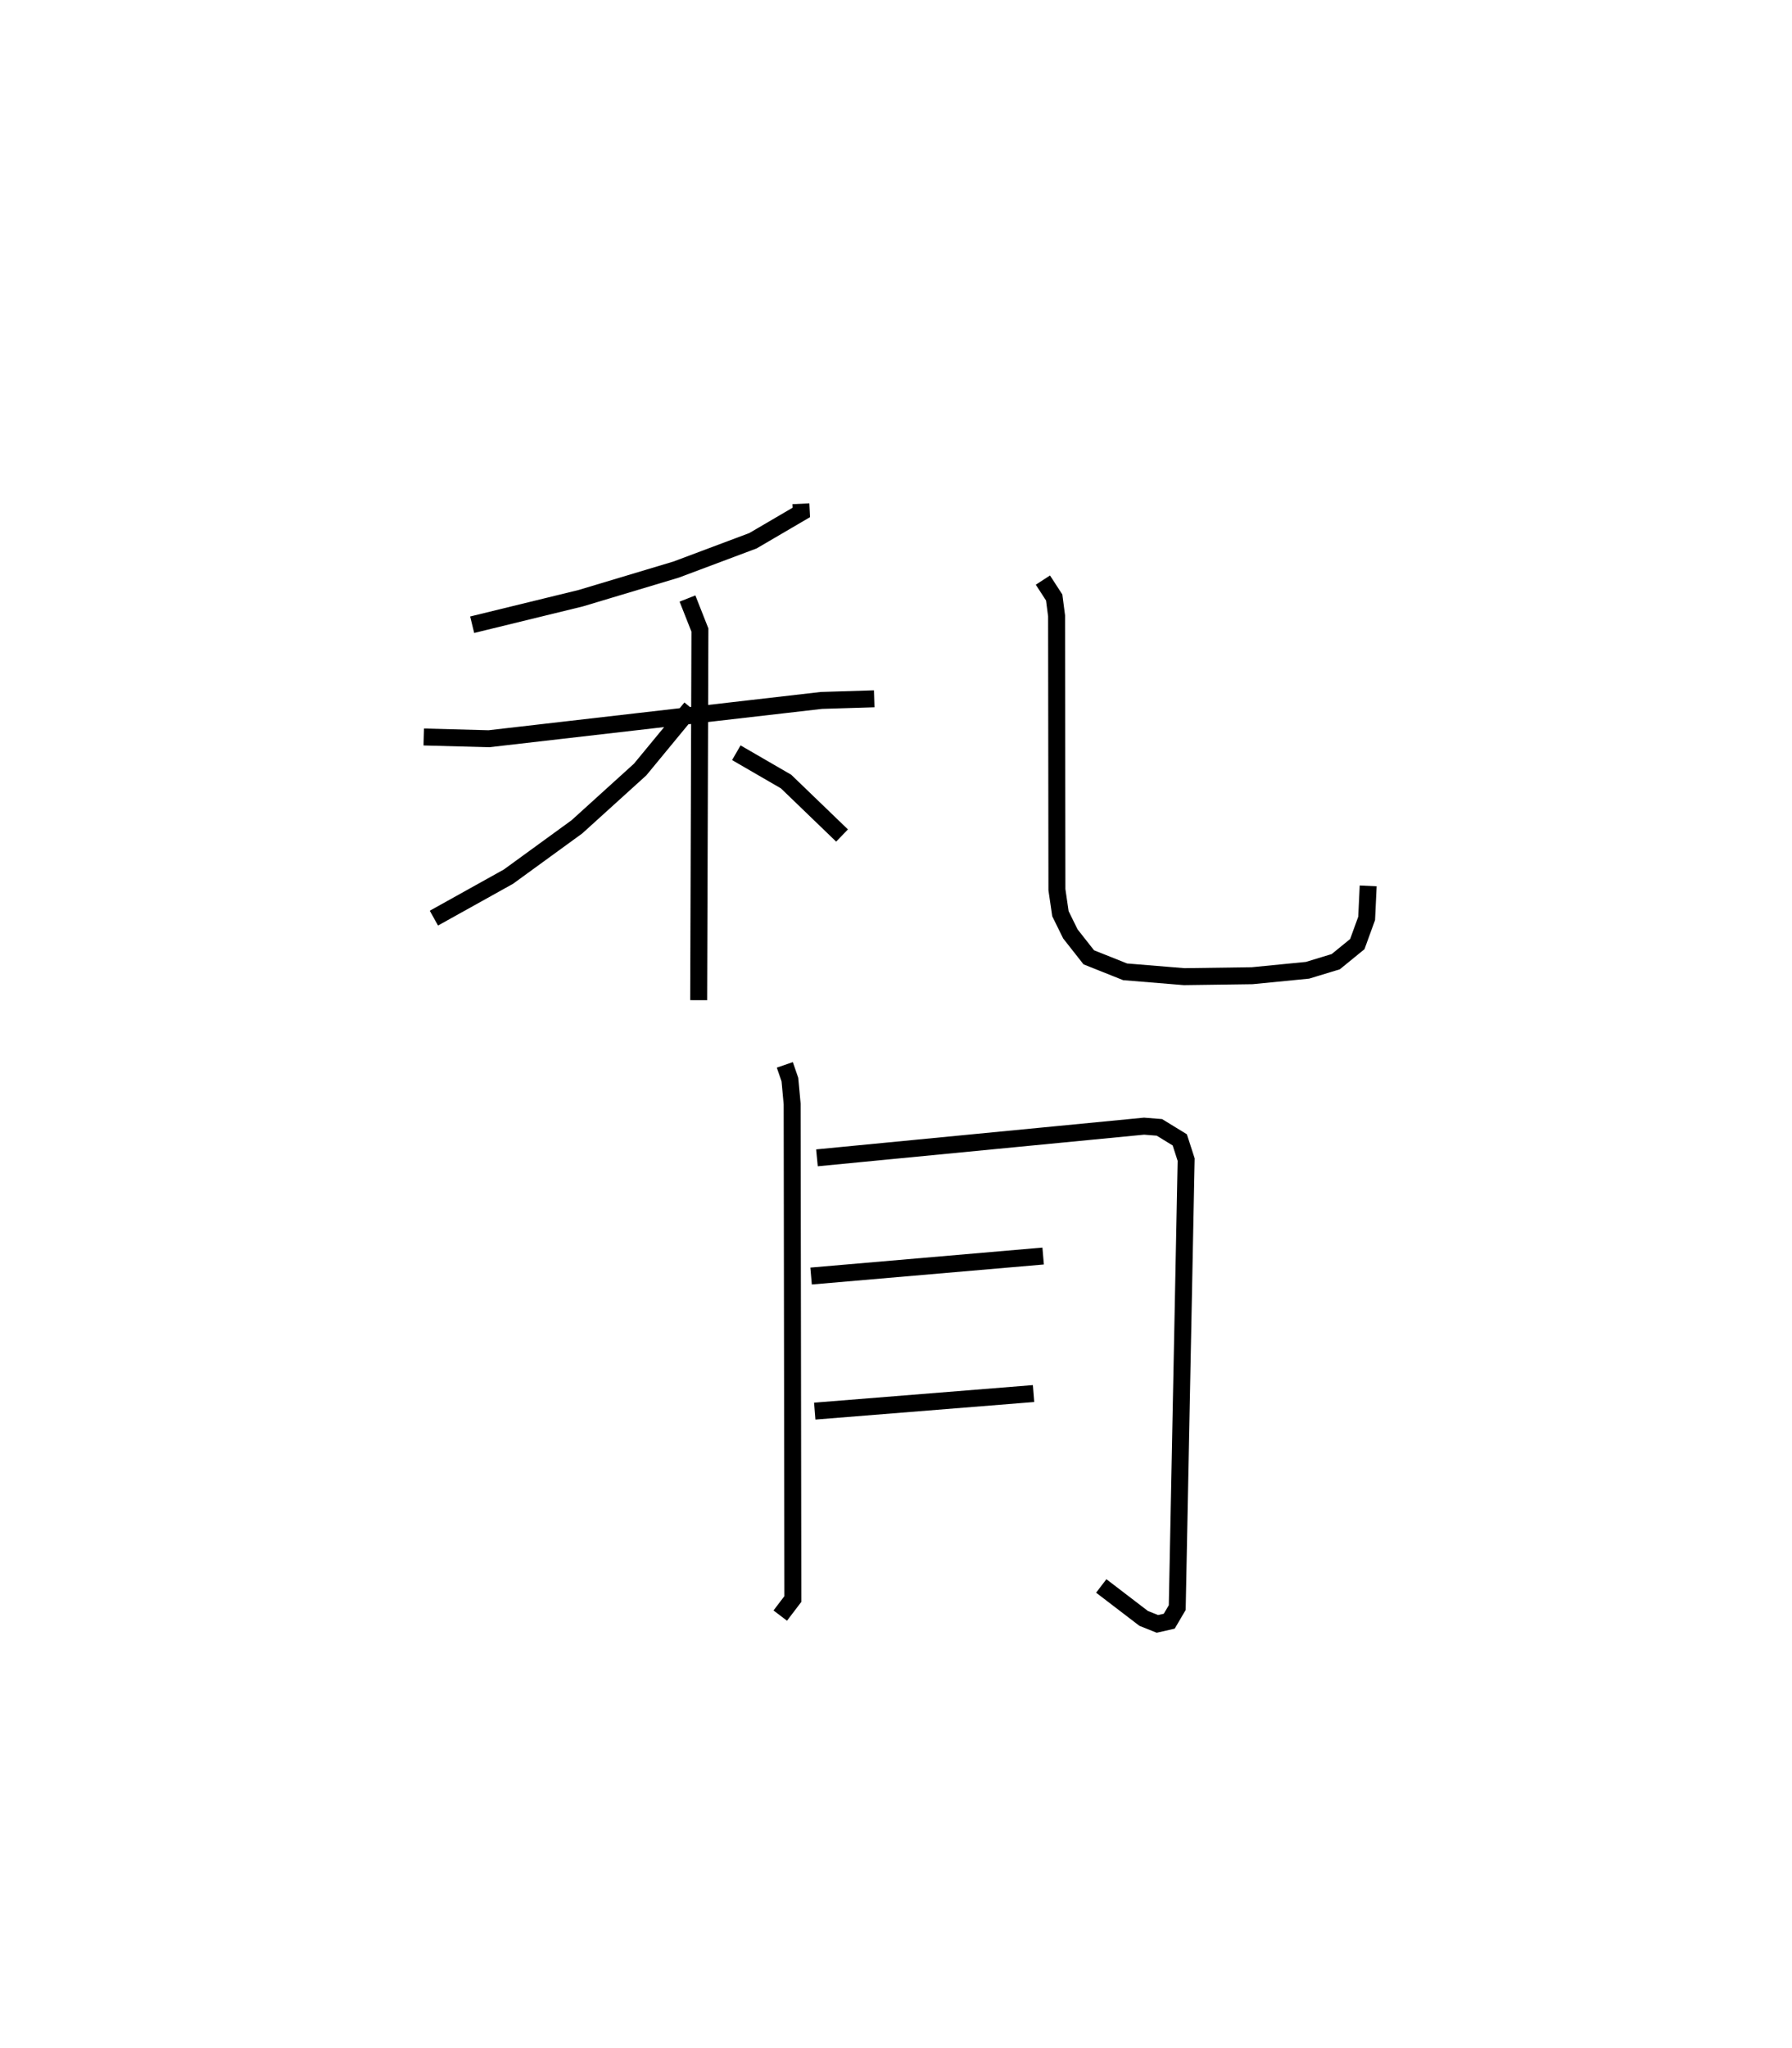 <?xml version="1.0" encoding="utf-8" ?>
<svg baseProfile="full" height="120.756" version="1.1" width="105.711" xmlns="http://www.w3.org/2000/svg" xmlns:ev="http://www.w3.org/2001/xml-events" xmlns:xlink="http://www.w3.org/1999/xlink"><defs /><rect fill="white" height="120.756" width="105.711" x="0" y="0" /><path d="M30.533,25 m0.0,0.0 m16.712,4.705 l0.025,0.512 -2.854,1.67 l-4.533,1.7 -5.624,1.687 l-6.405,1.564 m-2.854,6.62 l3.839,0.103 19.617,-2.259 l3.114,-0.096 m-11.015,-5.913 l0.733,1.858 -0.073,21.827 m-0.454,-17.238 l-2.998,3.636 -3.732,3.381 l-4.039,2.937 -4.396,2.446 m17.84,-9.754 l2.935,1.7 3.302,3.182 m11.848,-15.062 l0.666,1.026 0.141,1.082 l0.02,16.145 0.207,1.419 l0.587,1.191 1.085,1.38 l2.145,0.856 3.48,0.285 l4.012,-0.055 3.267,-0.321 l1.665,-0.506 1.272,-1.037 l0.551,-1.516 0.091,-1.917 m-34.413,10.554 l0.3,0.869 0.132,1.441 l0.042,29.187 -0.743,0.977 m2.165,-26.992 l19.295,-1.868 0.906,0.072 l1.201,0.736 0.377,1.164 l-0.526,26.416 -0.471,0.803 l-0.699,0.158 -0.811,-0.324 l-2.501,-1.913 m-17.117,-18.274 l13.689,-1.18 m-13.473,9.145 l12.907,-1.036 " fill="none" stroke="black" stroke-width="1" /></svg>